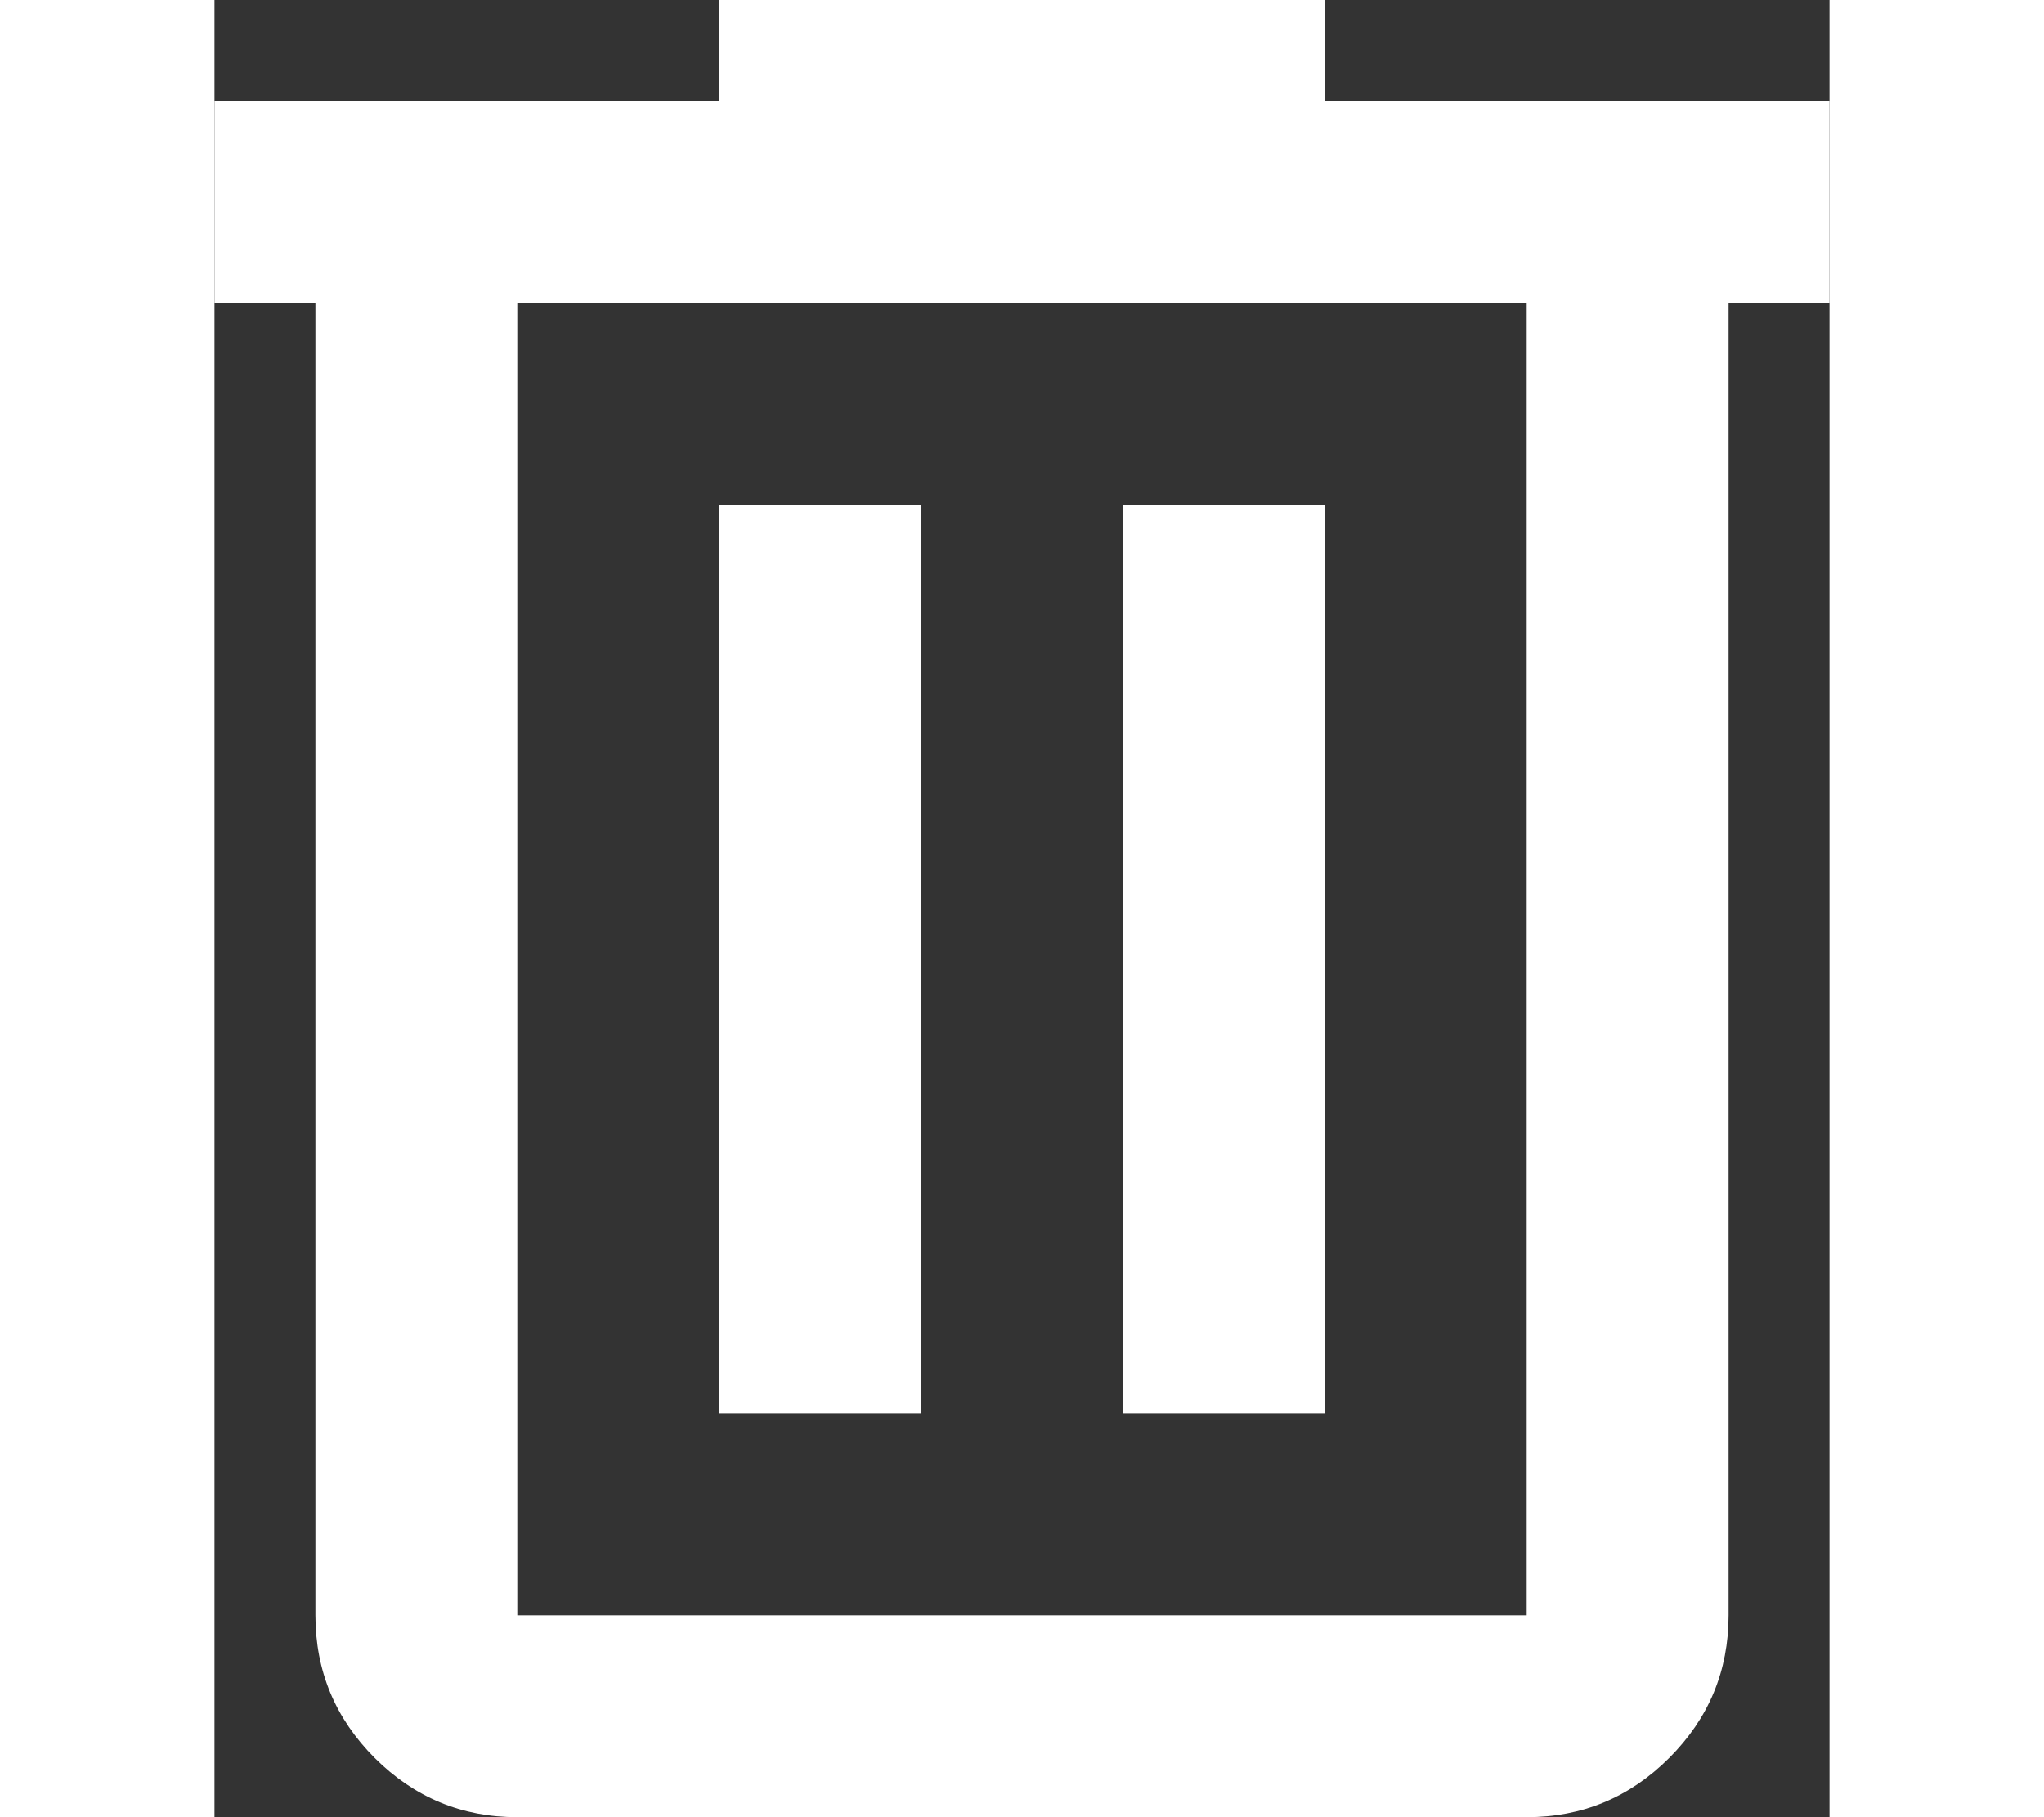 <svg width="18" height="16" viewBox="0 0 16 18" fill="none" xmlns="http://www.w3.org/2000/svg">
	<rect x="0" y="0" width="16" height="18" fill="#333333" stroke="none"/>
	<path d="M3 18C2.45 18 1.979 17.804 1.587 17.413C1.196 17.021 1 16.55 1 16V3H0V1H5V0H11V1H16V3H15V16C15 16.55 14.804 17.021 14.412 17.413C14.021 17.804 13.55 18 13 18H3ZM13 3H3V16H13V3ZM5 14H7V5H5V14ZM9 14H11V5H9V14Z" fill="white"/>
</svg>
